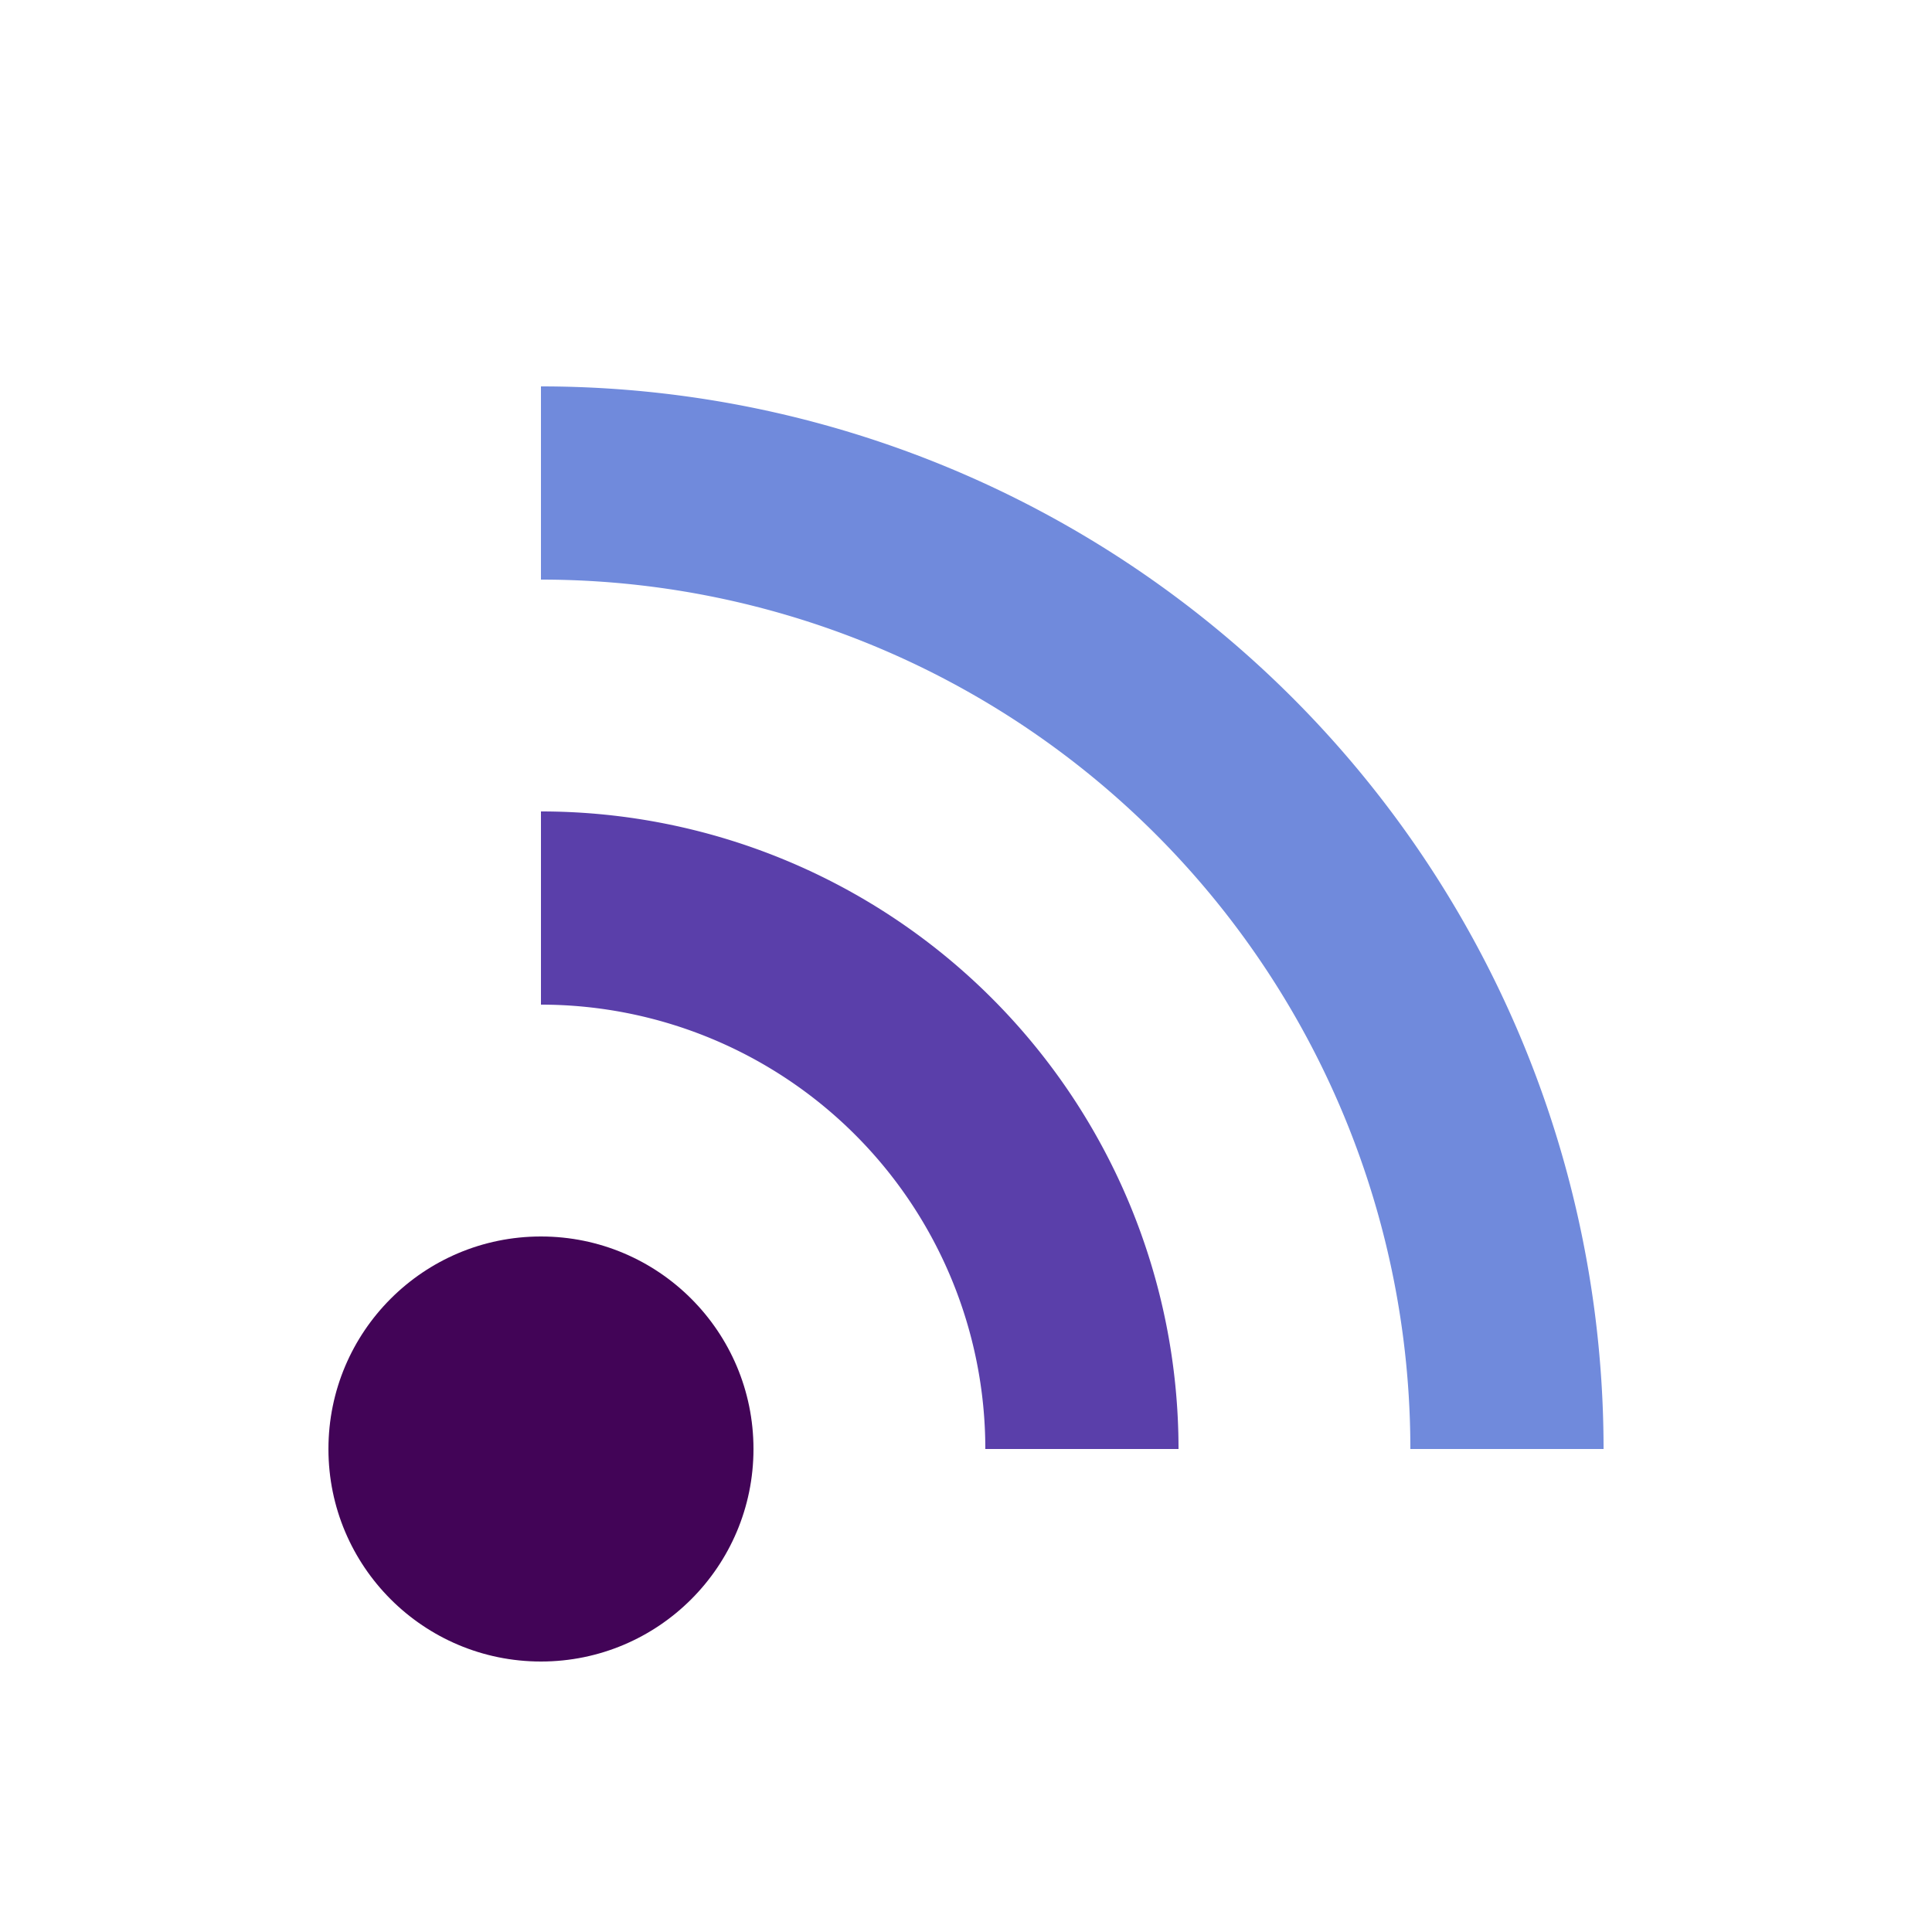 <?xml version="1.0" encoding="utf-8"?>
<svg xmlns="http://www.w3.org/2000/svg" xmlns:xlink="http://www.w3.org/1999/xlink" style="margin: auto; background: none; display: block; shape-rendering: auto;" width="100px" height="100px" viewBox="0 0 100 100" preserveAspectRatio="xMidYMid">
  <circle cx="28" cy="75" r="11" fill="#420457">
    <animate attributeName="fill-opacity" repeatCount="indefinite" dur="1.754s" values="0;1;1" keyTimes="0;0.2;1" begin="0s"></animate>
  </circle>

  <path d="M28 47A28 28 0 0 1 56 75" fill="none" stroke="#5a3faa" stroke-width="10">
    <animate attributeName="stroke-opacity" repeatCount="indefinite" dur="1.754s" values="0;1;1" keyTimes="0;0.2;1" begin="0.175s"></animate>
  </path>
  <path d="M28 25A50 50 0 0 1 78 75" fill="none" stroke="#708adc" stroke-width="10">
    <animate attributeName="stroke-opacity" repeatCount="indefinite" dur="1.754s" values="0;1;1" keyTimes="0;0.2;1" begin="0.351s"></animate>
  </path>
</svg>
